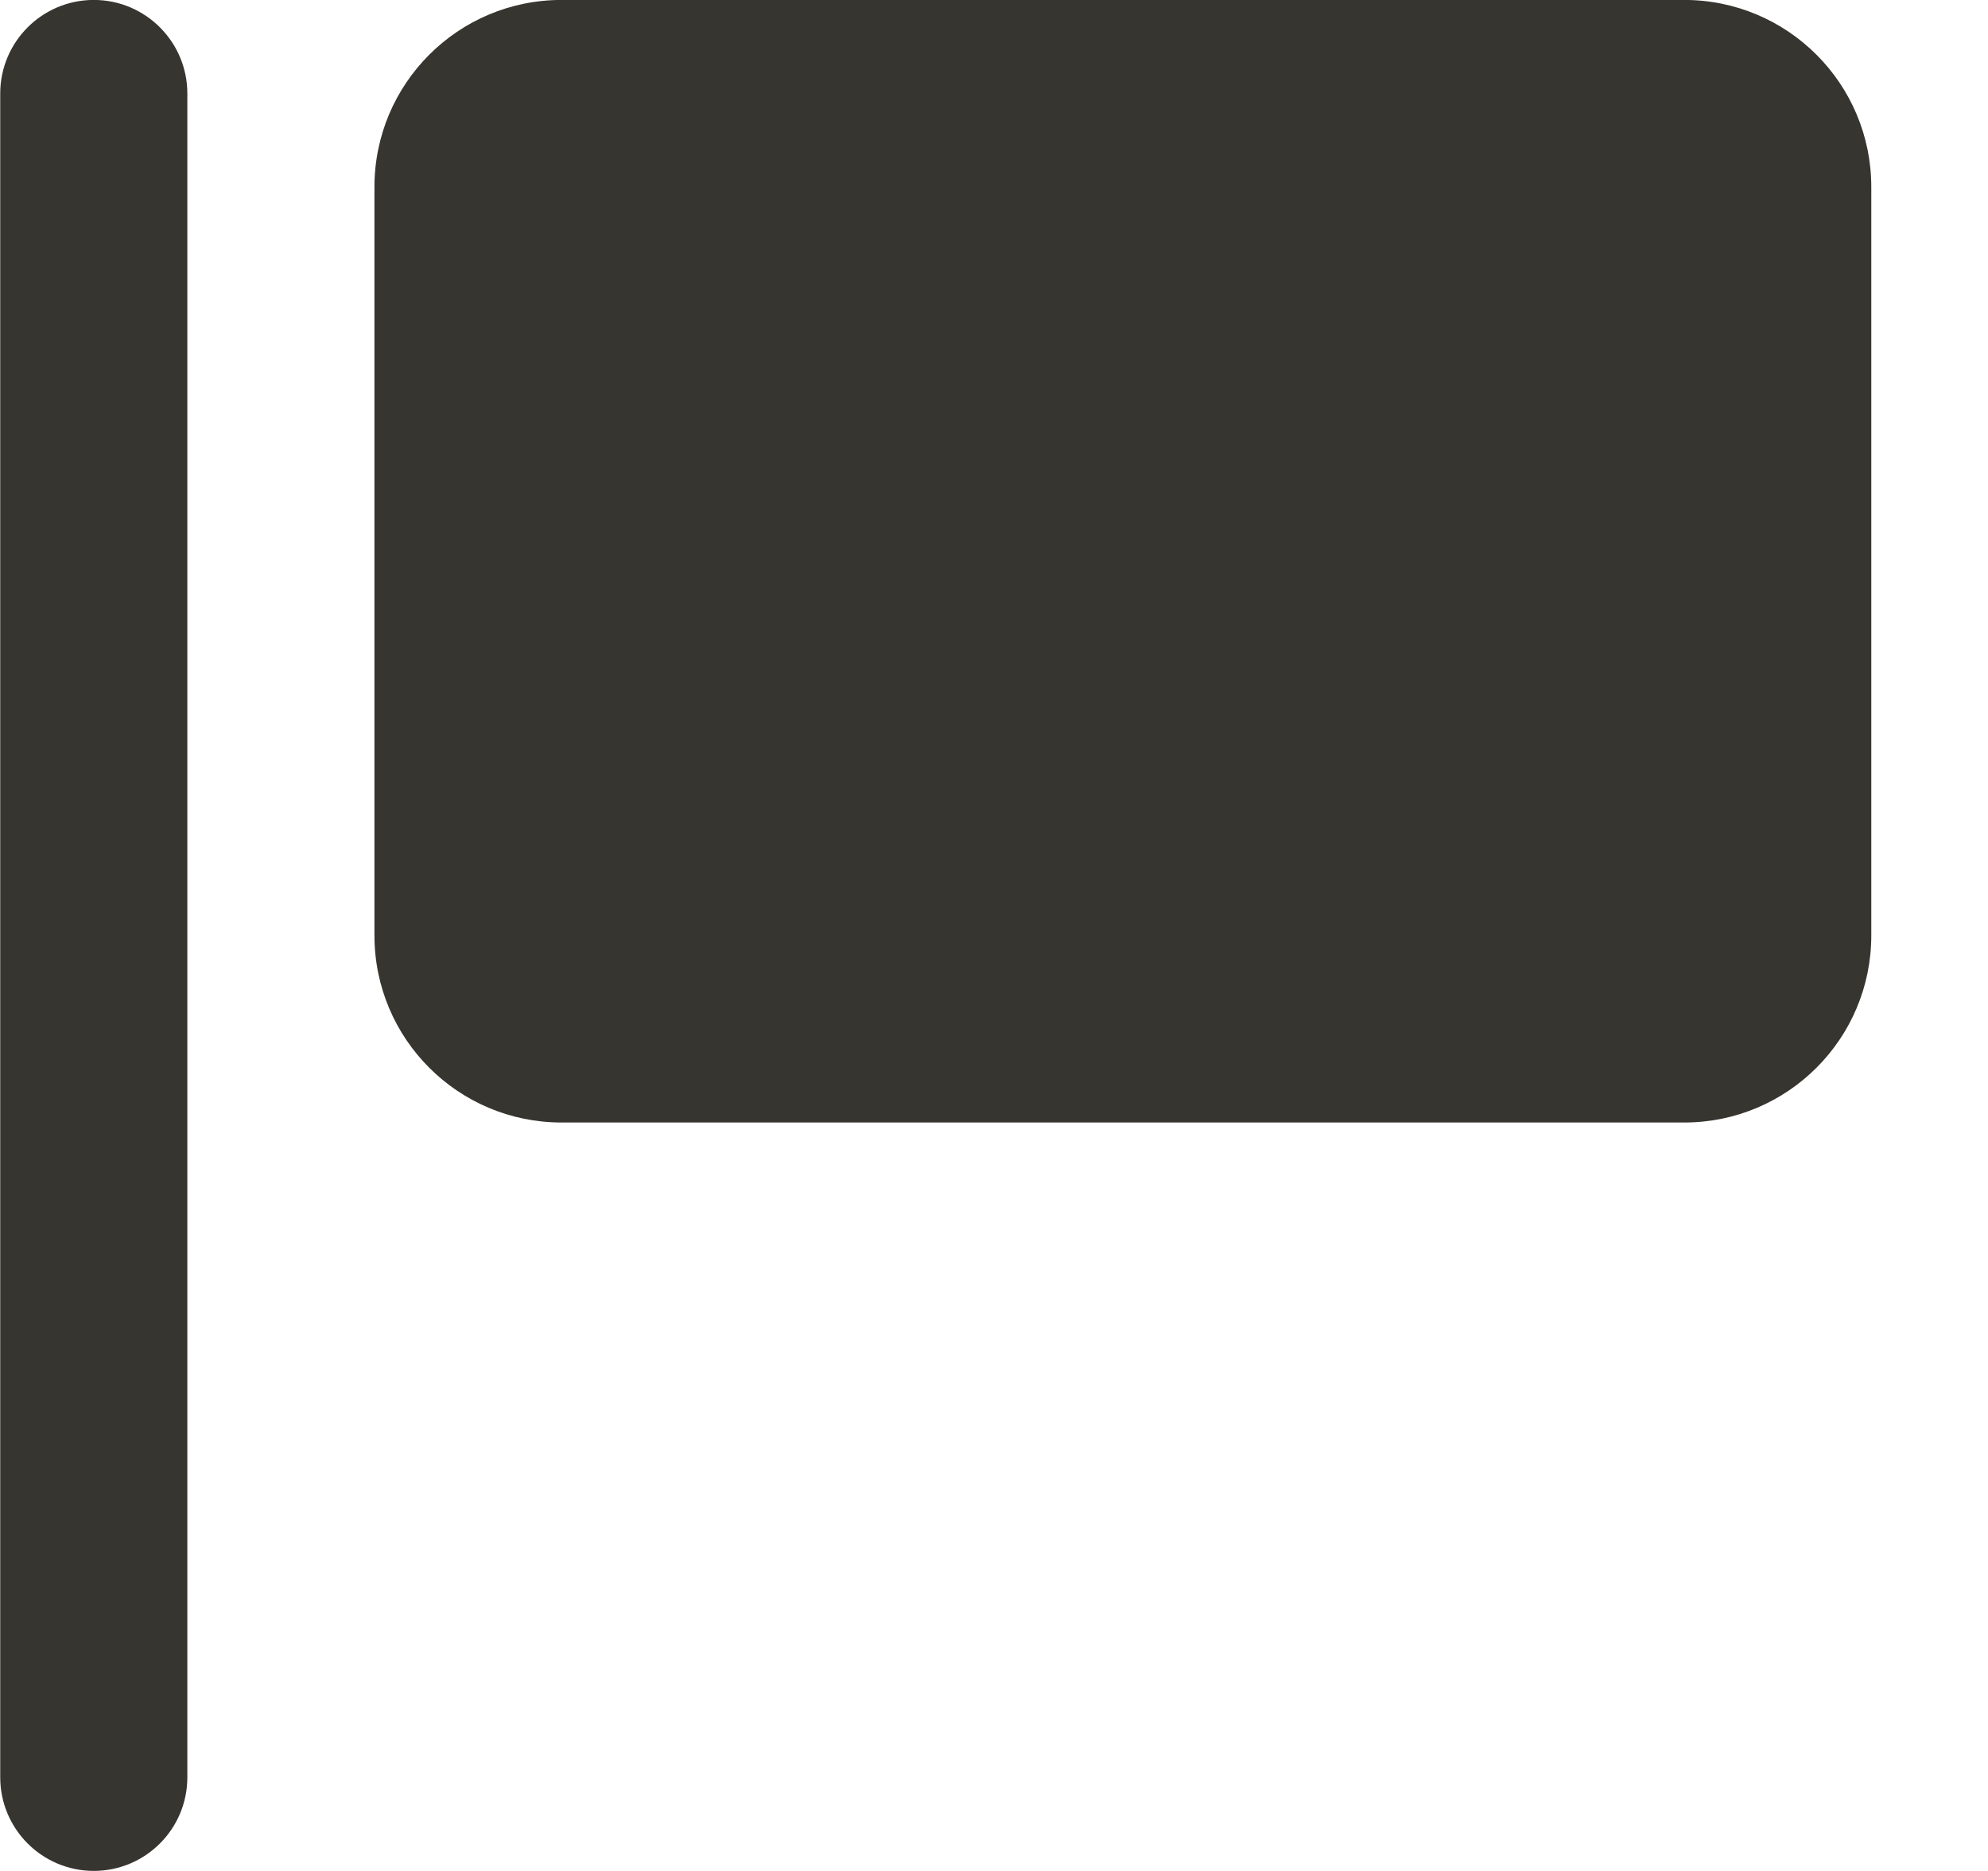 <!-- Generated by IcoMoon.io -->
<svg version="1.1" xmlns="http://www.w3.org/2000/svg" width="34" height="32" viewBox="0 0 34 32">
<title>as-report_flag-</title>
<path fill="#37352f" d="M28.804-0.001h-19.2c-1.768 0-3.2 1.432-3.2 3.2v12.8c0 1.768 1.432 3.2 3.2 3.2h19.2c1.768 0 3.2-1.432 3.2-3.2v-12.8c0-1.768-1.432-3.2-3.2-3.2zM3.204 1.599v28.8c0 0.883-0.717 1.6-1.6 1.6s-1.6-0.717-1.6-1.6v-28.8c0-0.883 0.717-1.6 1.6-1.6s1.6 0.717 1.6 1.6z"></path>
</svg>
